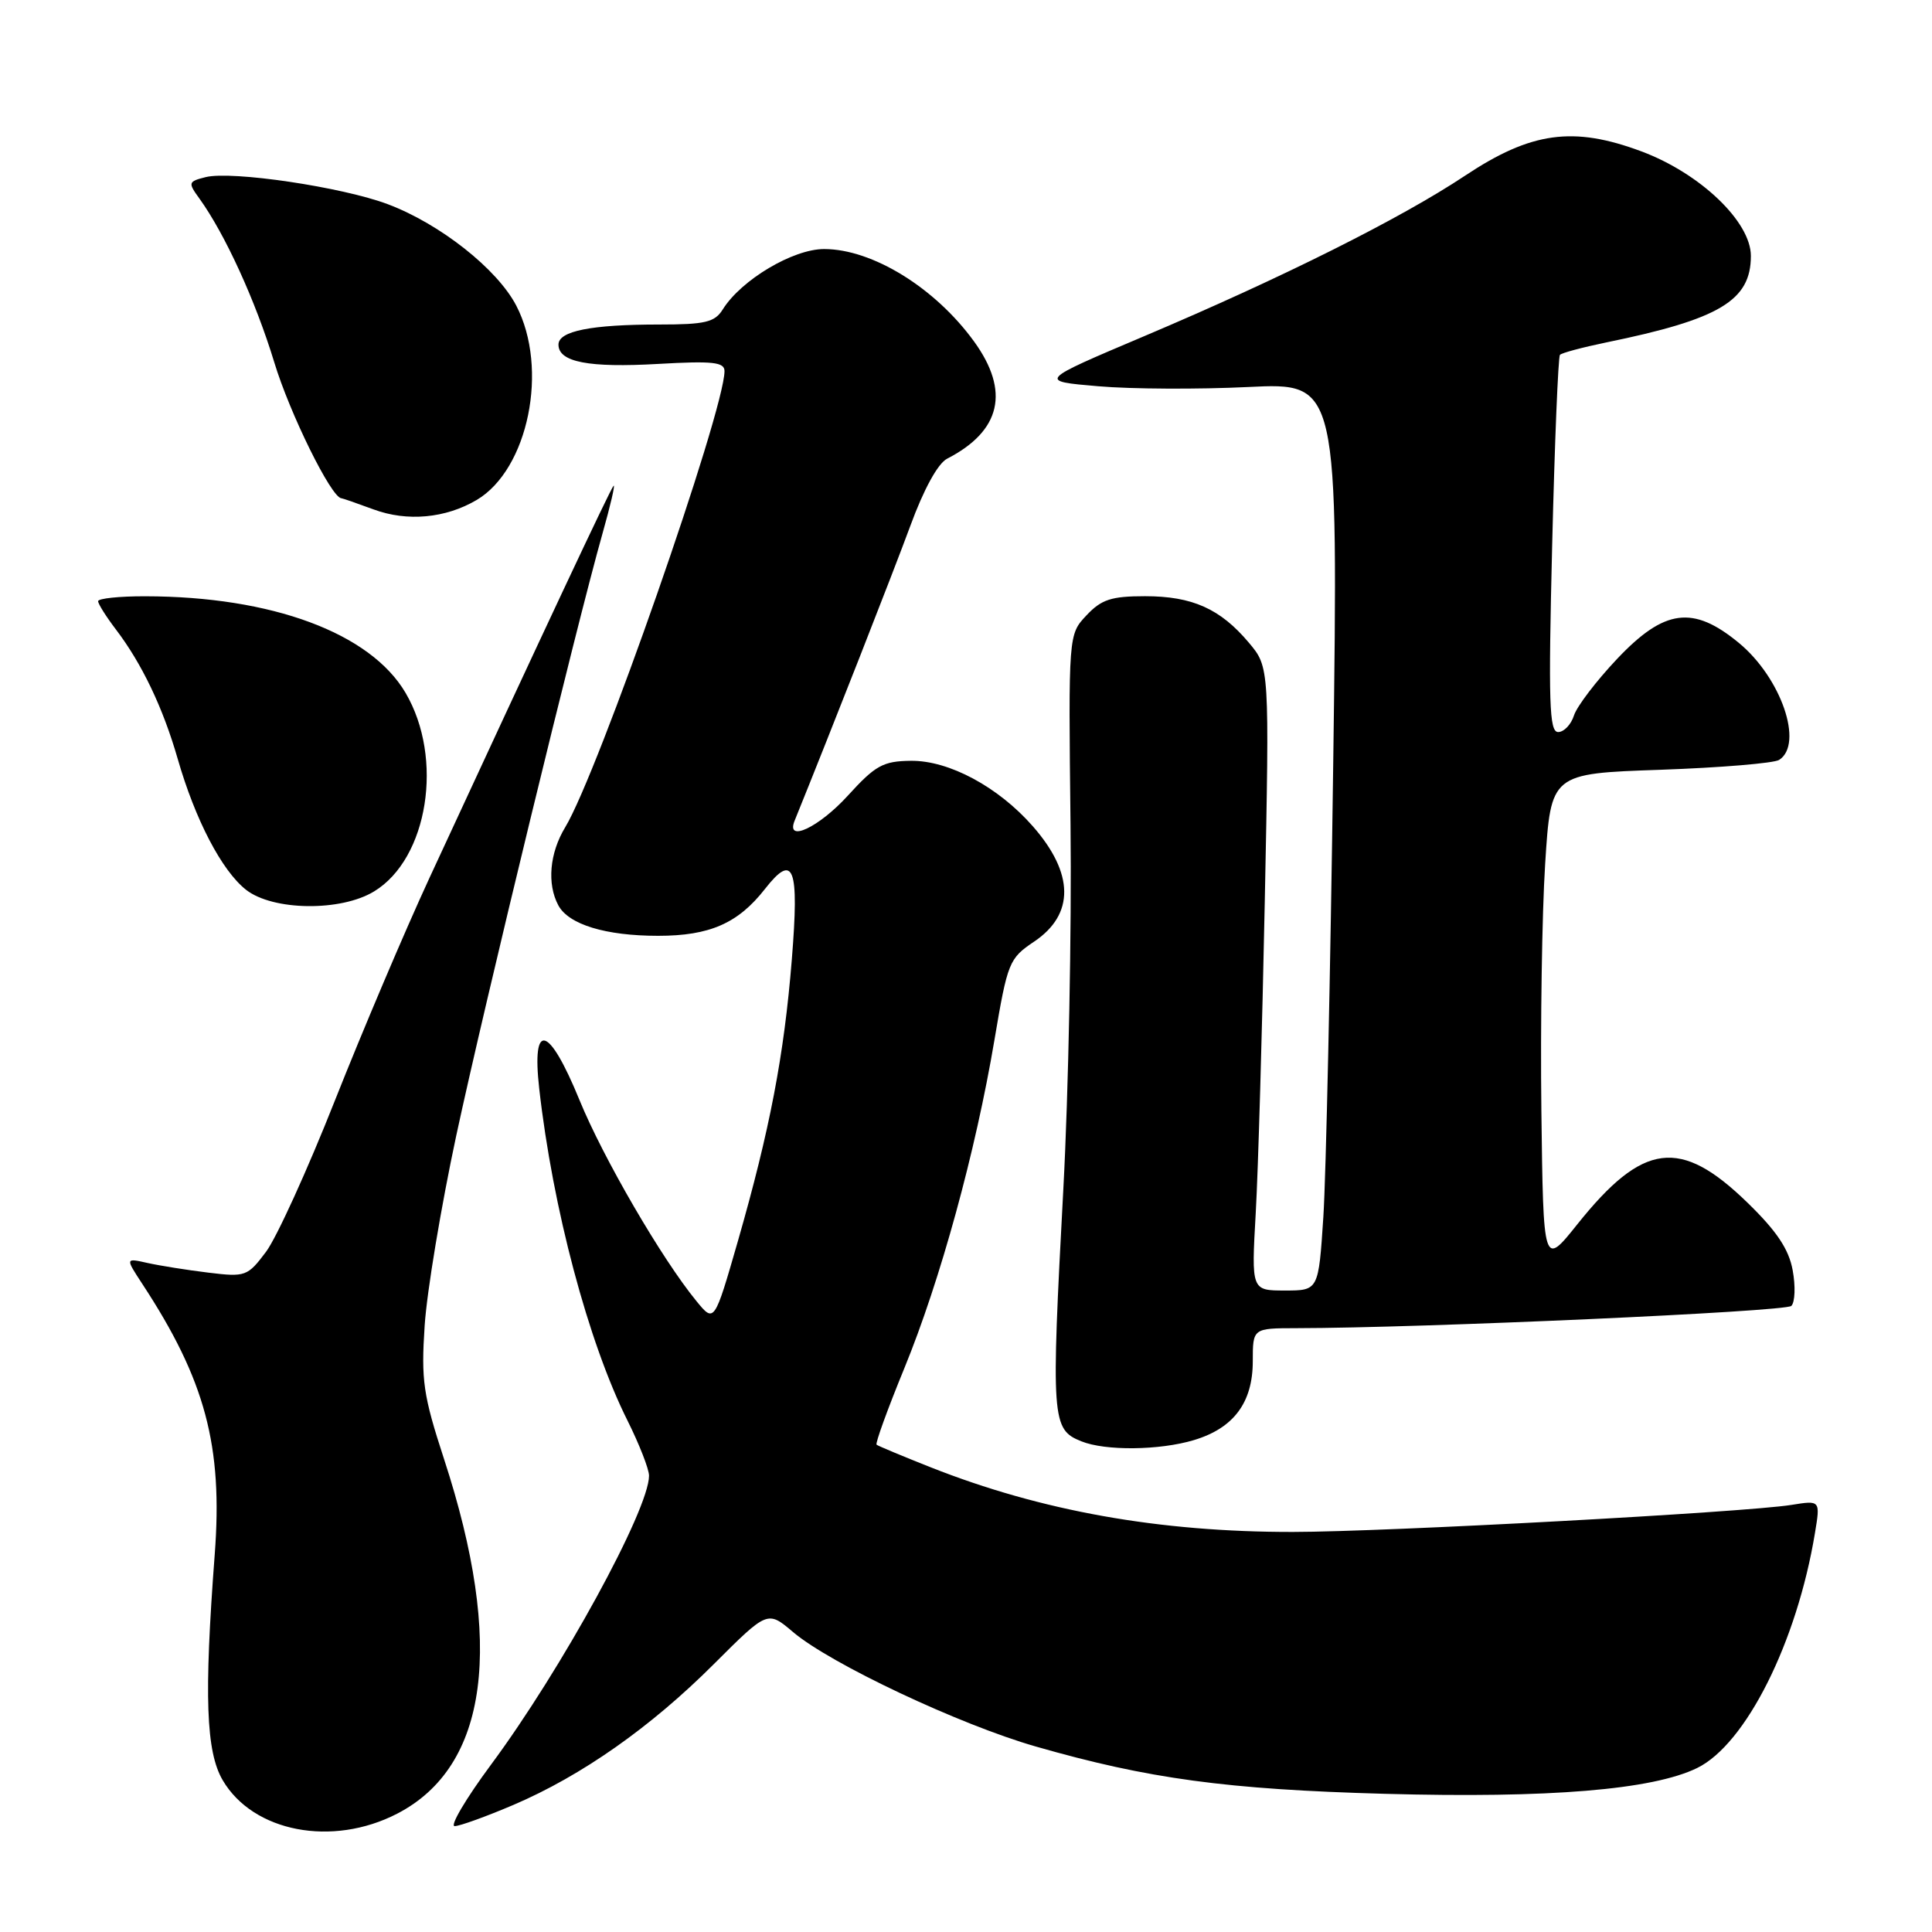 <?xml version="1.0" encoding="UTF-8" standalone="no"?>
<!DOCTYPE svg PUBLIC "-//W3C//DTD SVG 1.1//EN" "http://www.w3.org/Graphics/SVG/1.1/DTD/svg11.dtd" >
<svg xmlns="http://www.w3.org/2000/svg" xmlns:xlink="http://www.w3.org/1999/xlink" version="1.1" viewBox="0 0 256 256">
 <g >
 <path fill="currentColor"
d=" M 52.63 240.32 C 64.72 234.07 66.86 217.87 58.84 193.34 C 56.07 184.85 55.79 182.91 56.27 175.65 C 56.56 171.17 58.45 159.85 60.45 150.50 C 64.22 132.96 76.43 82.71 79.83 70.71 C 80.89 66.97 81.55 64.12 81.30 64.37 C 80.88 64.79 72.04 83.62 56.90 116.34 C 53.63 123.41 48.00 136.68 44.37 145.84 C 40.75 155.00 36.64 164.02 35.25 165.87 C 32.80 169.13 32.53 169.23 27.60 168.63 C 24.80 168.29 21.17 167.71 19.55 167.35 C 16.61 166.69 16.61 166.69 18.84 170.10 C 27.20 182.83 29.55 191.60 28.45 206.00 C 27.03 224.74 27.29 232.10 29.51 235.89 C 33.55 242.76 44.02 244.77 52.63 240.32 Z  M 68.03 239.16 C 77.06 235.30 86.22 228.87 94.60 220.49 C 101.71 213.39 101.71 213.39 105.10 216.27 C 110.06 220.47 127.16 228.53 137.24 231.42 C 152.15 235.70 162.54 237.11 183.50 237.69 C 205.29 238.29 218.96 237.16 224.88 234.27 C 231.33 231.12 238.10 217.61 240.49 203.14 C 241.21 198.79 241.21 198.79 237.36 199.41 C 231.21 200.39 183.59 202.98 171.32 202.99 C 153.60 203.01 137.97 200.22 123.31 194.42 C 119.57 192.94 116.34 191.59 116.15 191.43 C 115.96 191.26 117.61 186.71 119.82 181.32 C 124.60 169.66 129.28 152.59 131.77 137.79 C 133.51 127.49 133.70 127.00 137.04 124.76 C 142.40 121.15 142.34 115.73 136.85 109.48 C 132.27 104.26 125.74 100.76 120.71 100.81 C 117.01 100.85 116.00 101.41 112.34 105.43 C 108.51 109.63 104.09 111.72 105.29 108.75 C 110.12 96.83 118.40 75.72 120.63 69.66 C 122.39 64.85 124.27 61.41 125.50 60.78 C 132.64 57.10 133.85 51.85 129.07 45.25 C 123.91 38.13 115.59 33.00 109.20 33.00 C 105.07 33.00 98.21 37.09 95.77 41.00 C 94.71 42.70 93.44 43.00 87.38 43.00 C 78.35 43.00 74.00 43.86 74.00 45.66 C 74.00 47.98 77.99 48.75 87.24 48.22 C 94.45 47.81 96.00 47.98 96.00 49.17 C 96.00 54.45 79.23 102.48 74.89 109.62 C 72.82 113.04 72.46 117.12 73.98 119.96 C 75.34 122.50 80.24 124.00 87.20 124.00 C 94.04 124.00 97.80 122.35 101.37 117.78 C 105.18 112.92 105.91 114.87 104.92 127.14 C 103.90 139.84 102.00 149.72 97.79 164.40 C 94.65 175.30 94.65 175.30 92.28 172.40 C 87.70 166.82 79.92 153.43 76.78 145.75 C 72.73 135.85 70.43 135.20 71.45 144.25 C 73.24 160.11 77.95 177.84 83.14 188.22 C 84.71 191.37 86.00 194.66 86.00 195.54 C 86.00 200.04 74.41 221.23 65.03 233.87 C 61.72 238.34 59.57 241.99 60.25 241.97 C 60.94 241.96 64.44 240.69 68.03 239.16 Z  M 158.20 190.82 C 163.47 189.24 166.00 185.85 166.00 180.37 C 166.00 176.00 166.00 176.00 171.75 175.99 C 188.44 175.97 236.60 173.80 237.36 173.04 C 237.85 172.55 237.93 170.43 237.54 168.32 C 237.03 165.52 235.42 163.12 231.55 159.36 C 222.65 150.70 217.71 151.33 209.00 162.23 C 204.50 167.86 204.50 167.86 204.24 147.18 C 204.10 135.81 204.32 121.10 204.74 114.50 C 205.50 102.50 205.50 102.50 220.00 102.00 C 227.97 101.72 235.06 101.13 235.75 100.69 C 239.03 98.57 236.01 89.80 230.40 85.18 C 224.34 80.18 220.54 80.68 214.28 87.30 C 211.52 90.22 208.95 93.59 208.56 94.80 C 208.18 96.01 207.23 97.00 206.46 97.00 C 205.28 97.00 205.16 93.10 205.67 72.25 C 206.00 58.64 206.47 47.29 206.70 47.02 C 206.93 46.76 209.68 46.03 212.81 45.38 C 227.86 42.30 232.00 39.83 232.00 33.91 C 232.00 29.38 225.29 22.97 217.50 20.06 C 208.47 16.69 202.88 17.46 194.14 23.27 C 185.58 28.96 169.93 36.79 151.53 44.58 C 137.55 50.50 137.55 50.50 145.53 51.18 C 149.91 51.56 158.86 51.60 165.41 51.28 C 177.33 50.70 177.33 50.70 176.66 101.10 C 176.29 128.82 175.70 155.89 175.35 161.25 C 174.71 171.00 174.71 171.00 170.26 171.00 C 165.81 171.00 165.81 171.00 166.39 160.75 C 166.71 155.11 167.25 136.53 167.59 119.45 C 168.21 88.41 168.21 88.41 165.49 85.17 C 161.70 80.66 157.99 79.00 151.72 79.00 C 147.26 79.00 145.94 79.43 143.96 81.54 C 141.57 84.08 141.57 84.08 141.85 109.29 C 142.01 123.16 141.58 144.85 140.90 157.50 C 139.26 188.17 139.34 189.40 143.28 190.98 C 146.47 192.27 153.64 192.19 158.20 190.82 Z  M 49.58 118.11 C 56.73 113.76 58.83 100.47 53.74 91.81 C 49.08 83.87 36.03 79.03 19.25 79.01 C 15.81 79.00 13.00 79.30 13.00 79.66 C 13.00 80.02 14.06 81.70 15.36 83.41 C 18.80 87.93 21.59 93.76 23.54 100.53 C 25.87 108.63 29.39 115.37 32.60 117.90 C 36.15 120.69 45.17 120.81 49.58 118.11 Z  M 63.16 66.25 C 70.01 62.20 72.74 48.83 68.41 40.50 C 65.89 35.65 58.32 29.67 51.39 27.06 C 45.34 24.78 30.71 22.61 27.25 23.47 C 24.94 24.05 24.89 24.20 26.41 26.29 C 29.81 31.00 33.86 39.86 36.34 48.00 C 38.40 54.80 43.90 65.94 45.23 66.02 C 45.38 66.02 47.30 66.69 49.50 67.50 C 53.96 69.15 59.04 68.68 63.16 66.25 Z "/>
</g>
</svg>